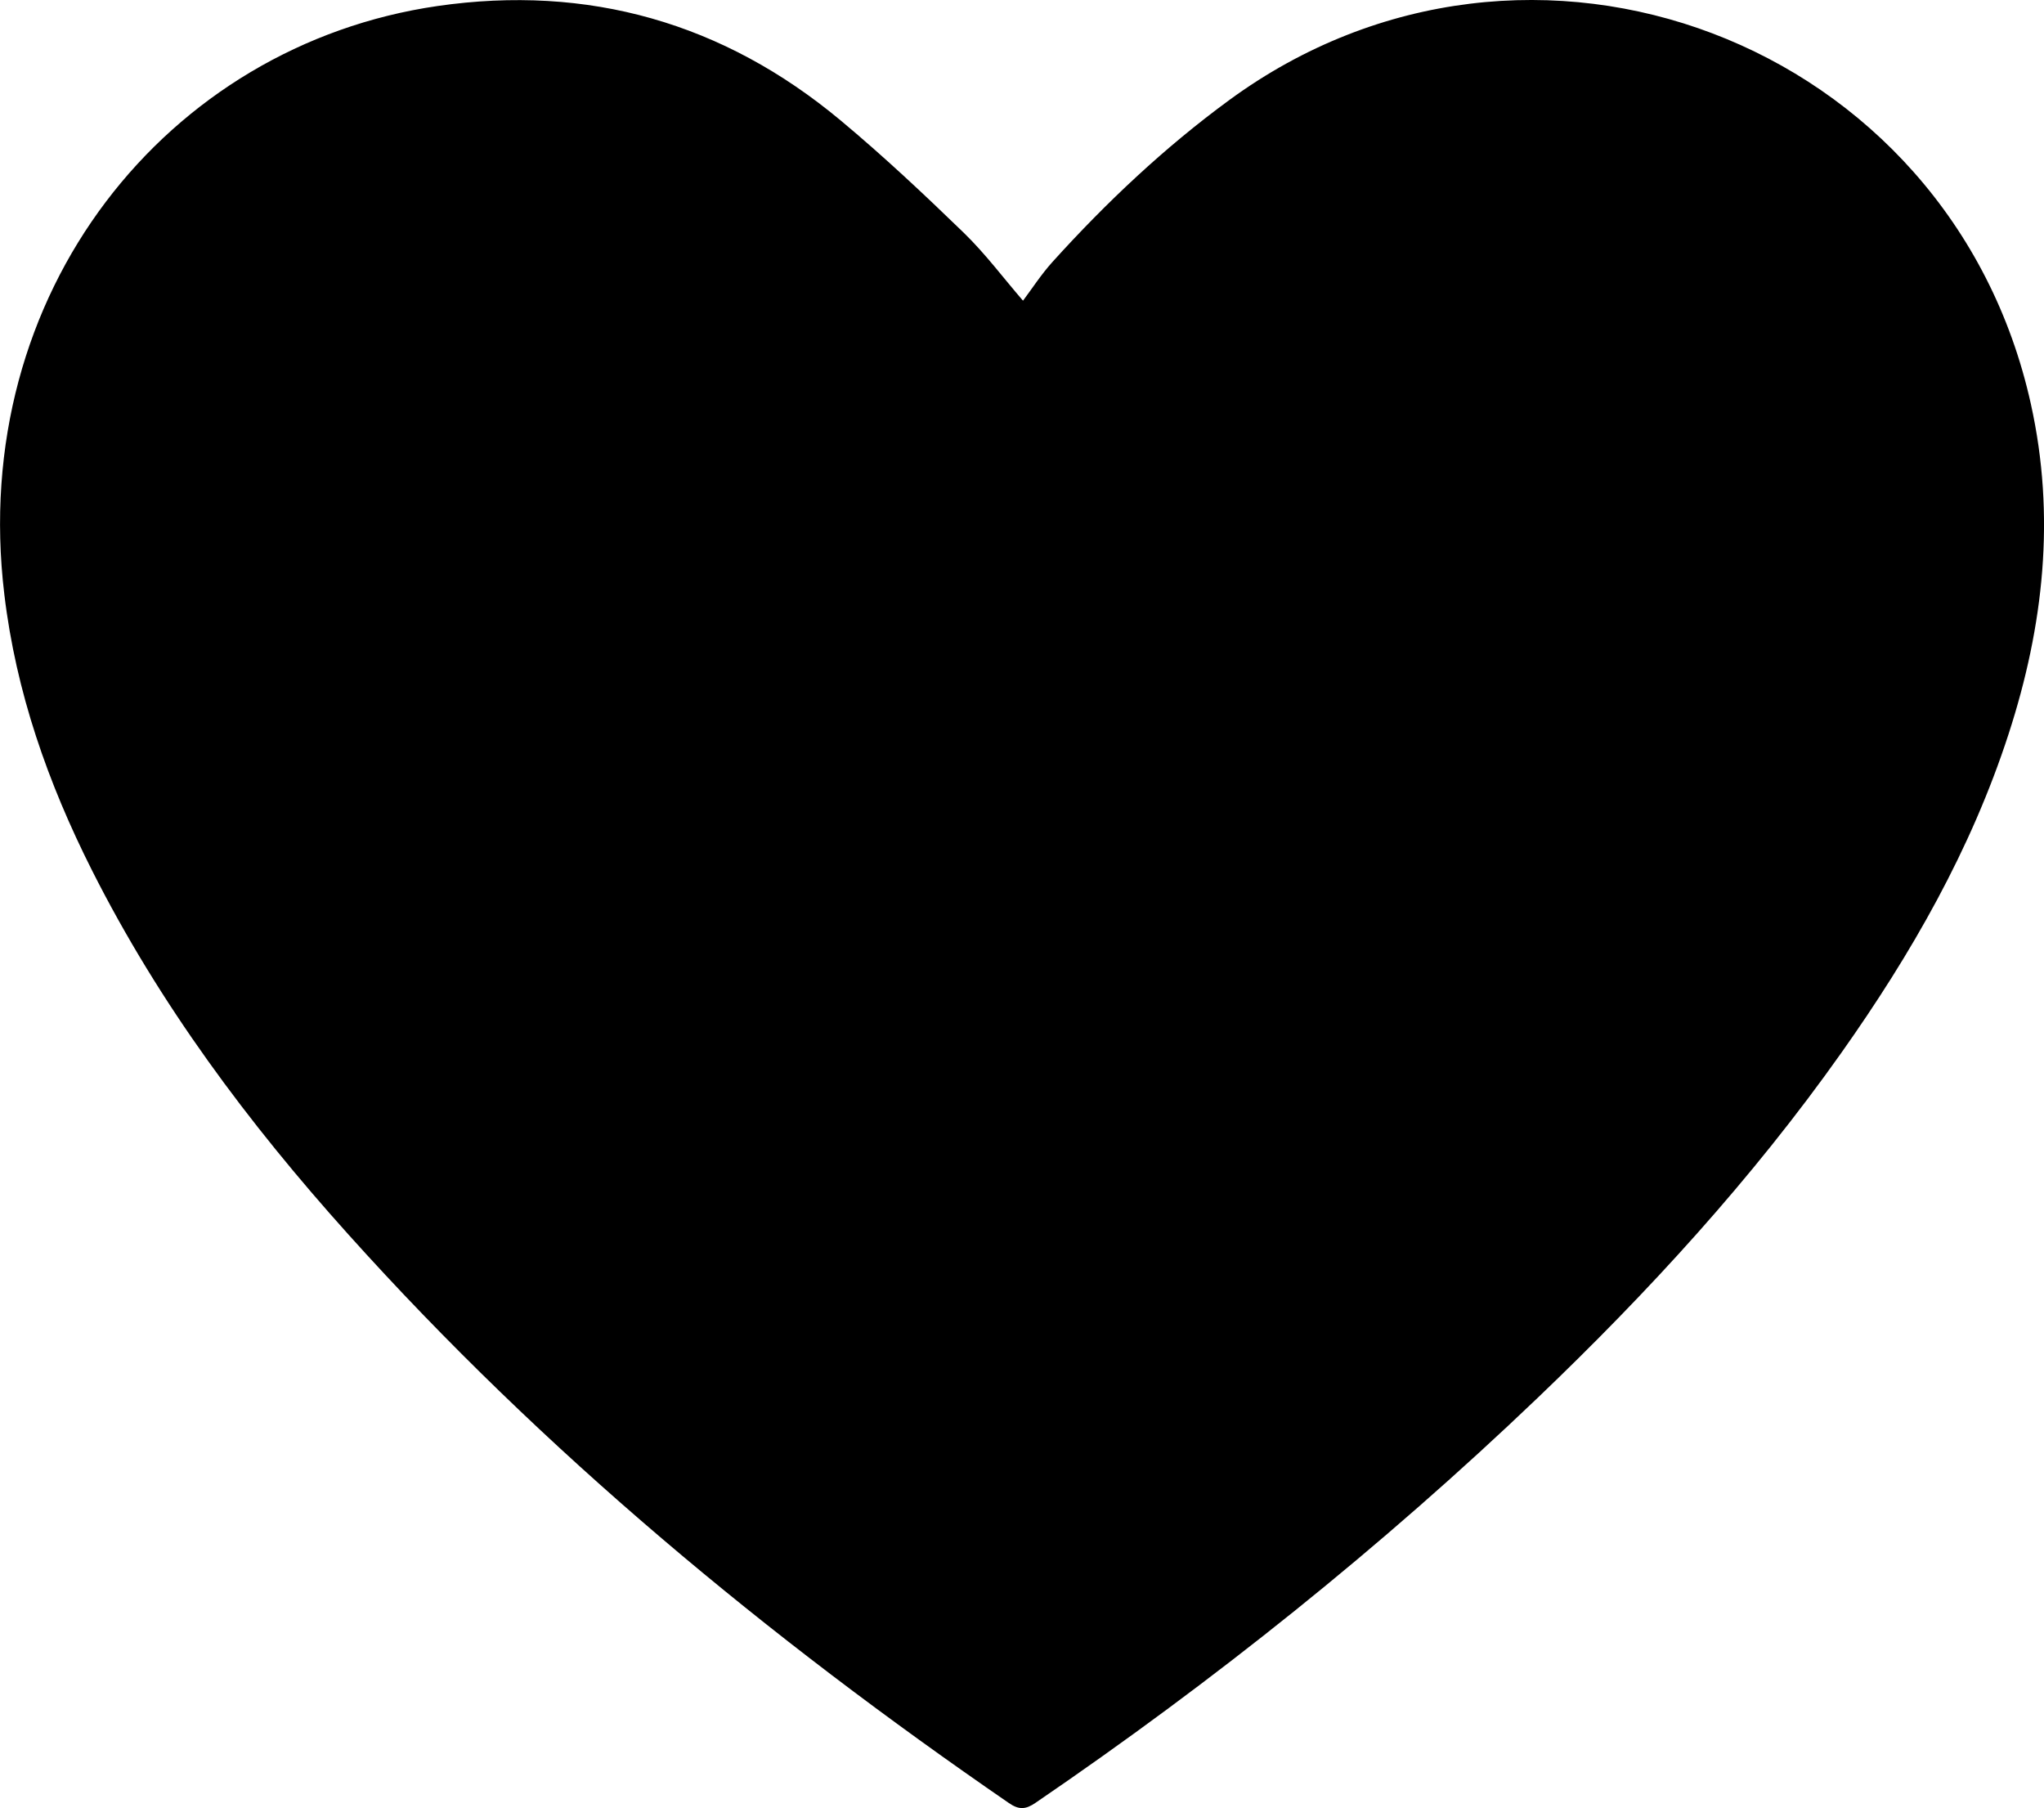 <?xml version="1.0" encoding="UTF-8"?><svg id="Layer_2" xmlns="http://www.w3.org/2000/svg" viewBox="0 0 132.28 116.99"><g id="Layer_1-2"><g id="nzfYSP.tif"><path d="M66.21,19.45c.57-.76,1.17-1.69,1.91-2.51,3.48-3.85,7.26-7.41,11.44-10.47,19.41-14.21,46.67-3.84,51.87,19.67,1.61,7.26,.83,14.36-1.44,21.35-2.43,7.49-6.3,14.24-10.83,20.64-5.76,8.14-12.47,15.46-19.67,22.34-10.09,9.64-20.95,18.32-32.47,26.18-.64,.44-1.08,.47-1.74,.01-15.59-10.72-30.09-22.7-42.75-36.8-6.46-7.19-12.21-14.88-16.58-23.55C3.1,50.66,1.03,44.77,.28,38.46-2.07,18.94,10.81,2.93,28.31,.39c9.75-1.41,18.51,1.08,26.09,7.4,2.76,2.3,5.39,4.77,7.97,7.27,1.41,1.37,2.6,2.97,3.83,4.39Z"/></g></g></svg>